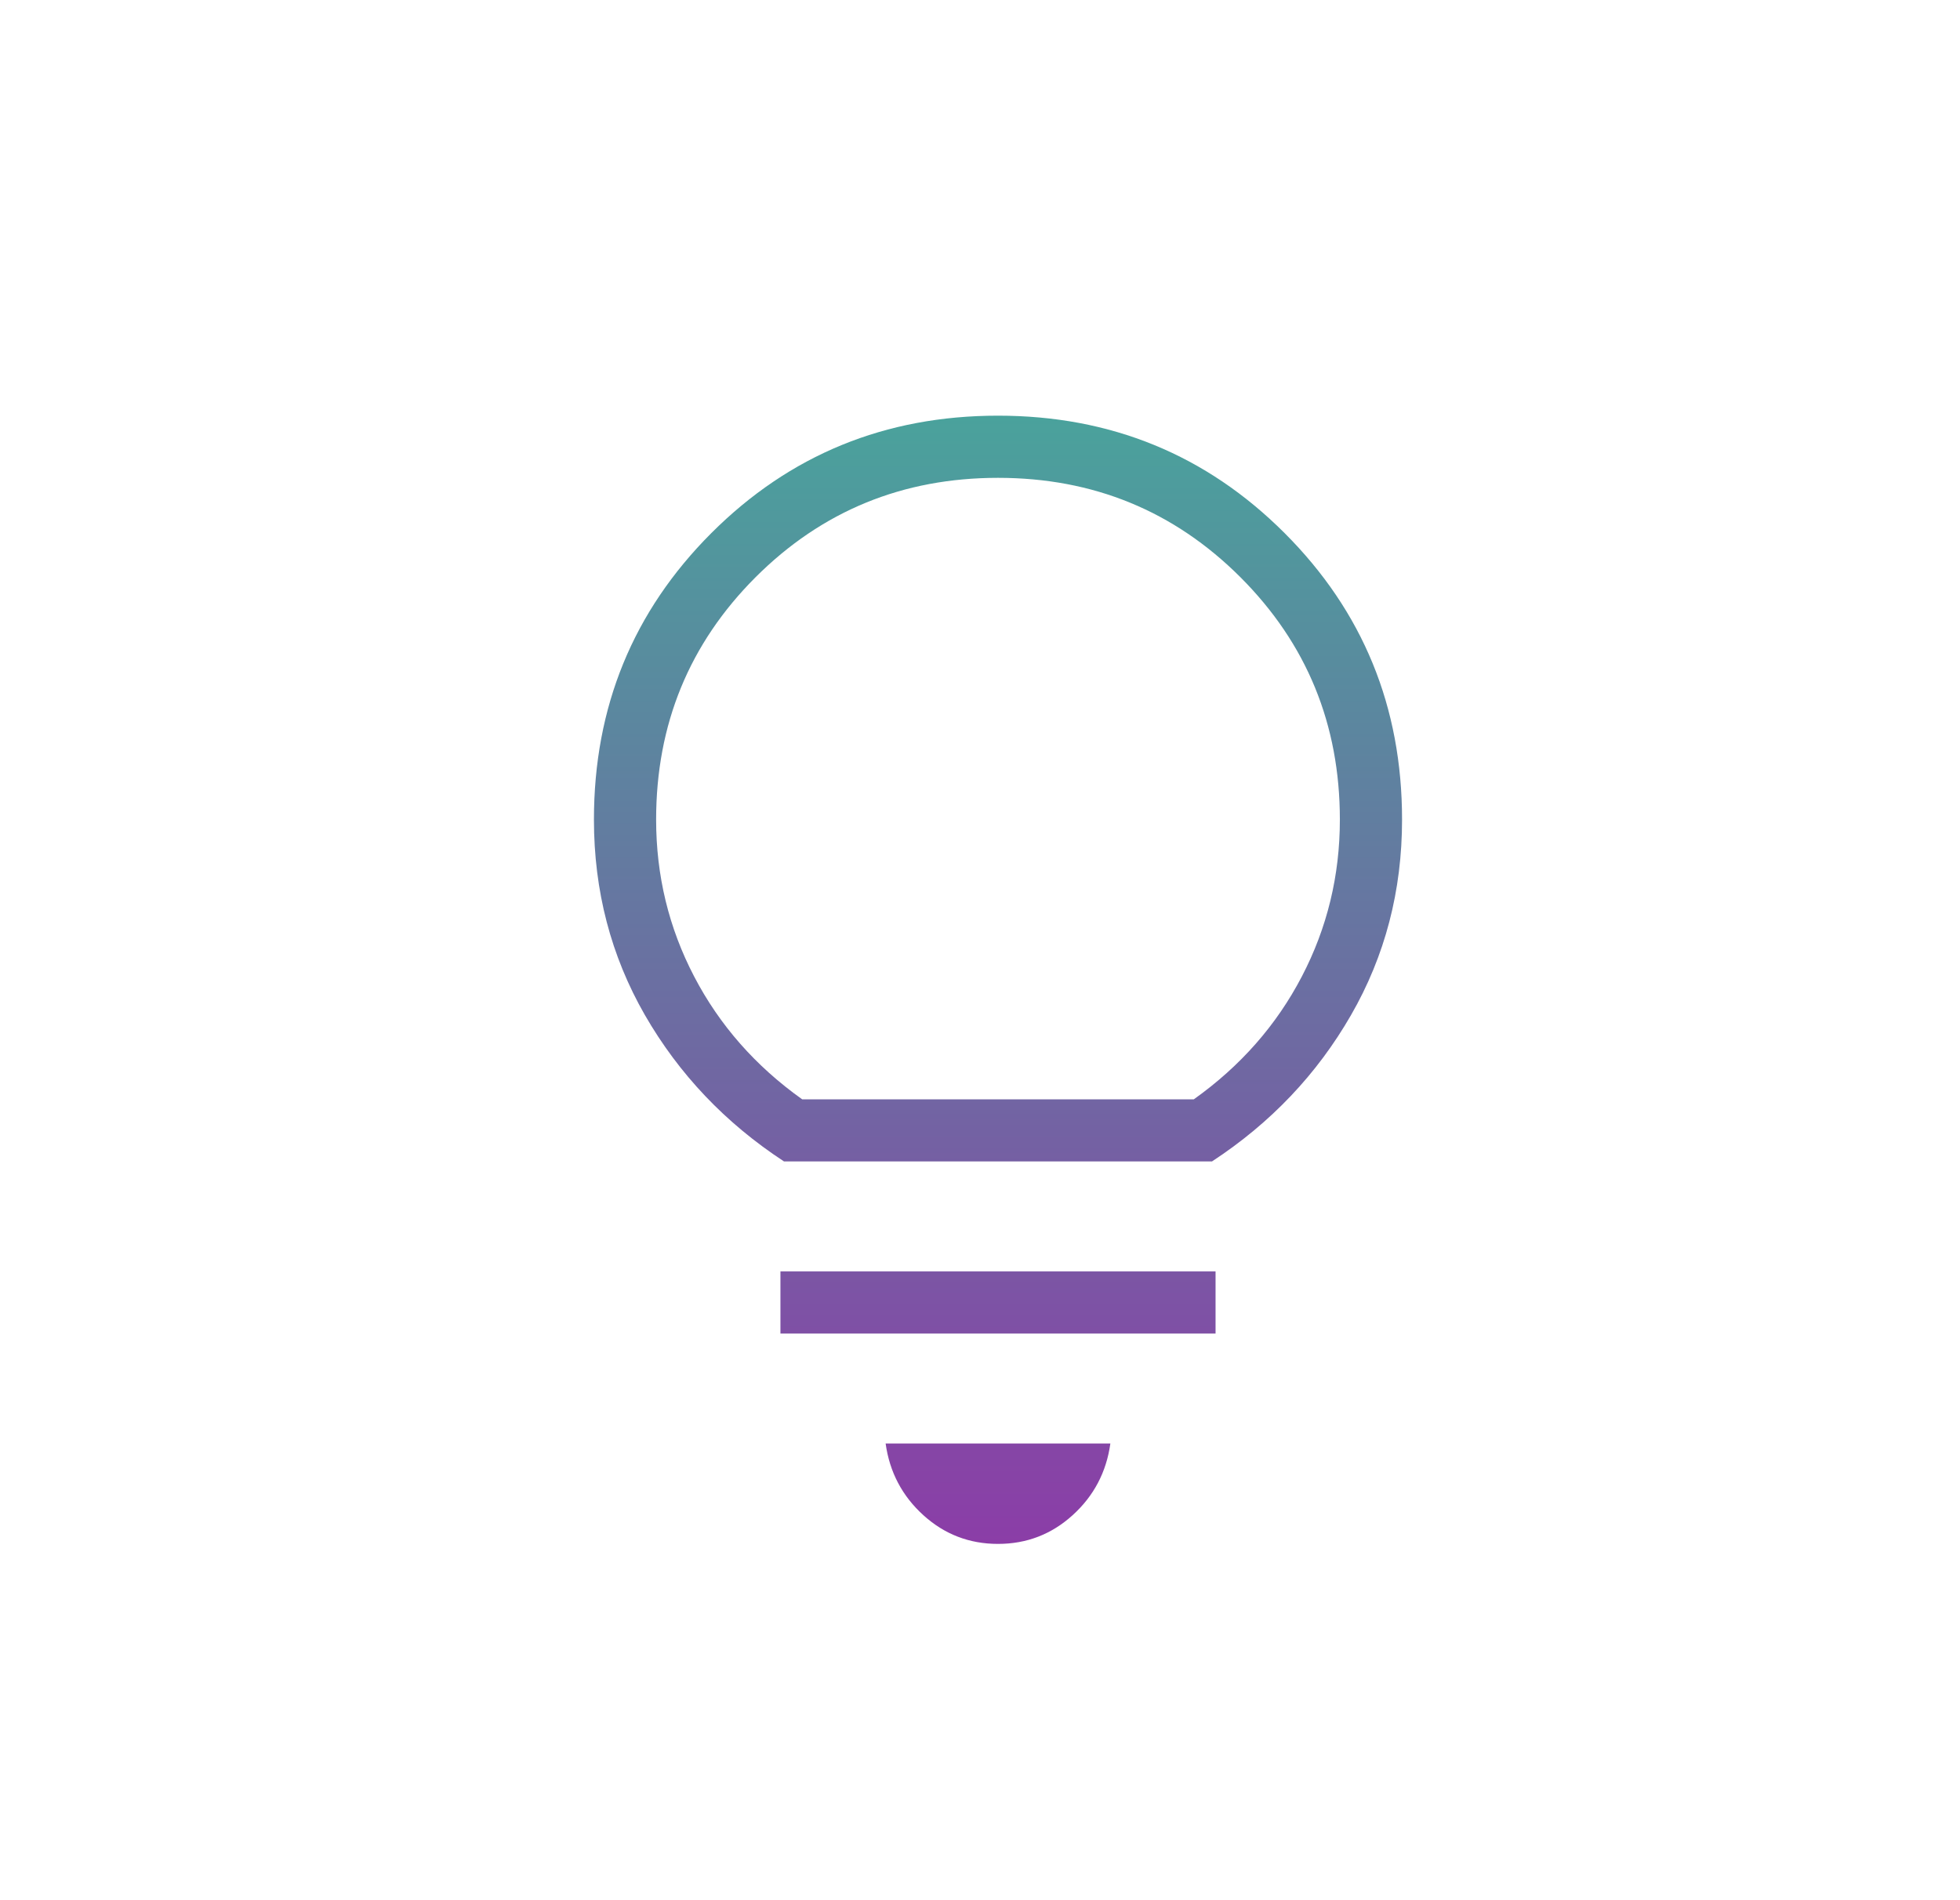 <svg width="33" height="32" viewBox="0 0 33 32" fill="none" xmlns="http://www.w3.org/2000/svg">
<g id="lightbulb_FILL0_wght200_GRAD0_opsz24 1">
<path id="Vector" d="M16.803 26C16.321 26 15.902 25.839 15.546 25.516C15.19 25.193 14.978 24.791 14.911 24.309H18.695C18.628 24.791 18.416 25.193 18.06 25.516C17.704 25.839 17.285 26 16.803 26ZM13.14 22.458V21.411H20.466V22.458H13.14ZM13.2 19.559C12.211 18.911 11.431 18.089 10.858 17.094C10.286 16.098 10 15.001 10 13.803C10 11.904 10.659 10.296 11.977 8.977C13.296 7.659 14.904 7 16.803 7C18.702 7 20.31 7.659 21.628 8.977C22.947 10.296 23.606 11.904 23.606 13.803C23.606 15.001 23.32 16.098 22.747 17.094C22.175 18.089 21.395 18.911 20.406 19.559H13.2ZM13.506 18.513H20.1C20.885 17.954 21.491 17.265 21.918 16.446C22.346 15.626 22.559 14.745 22.559 13.803C22.559 12.198 22.001 10.838 20.885 9.721C19.768 8.605 18.408 8.047 16.803 8.047C15.198 8.047 13.838 8.605 12.721 9.721C11.605 10.838 11.047 12.198 11.047 13.803C11.047 14.745 11.26 15.626 11.688 16.446C12.115 17.265 12.721 17.954 13.506 18.513Z" fill="url(#paint0_linear_1359_977)"/>
</g>
<defs>
<linearGradient id="paint0_linear_1359_977" x1="16.803" y1="7" x2="16.803" y2="26" gradientUnits="userSpaceOnUse">
<stop stop-color="#4AA29C"/>
<stop offset="1" stop-color="#8B3DA7"/>
</linearGradient>
</defs>
</svg>
